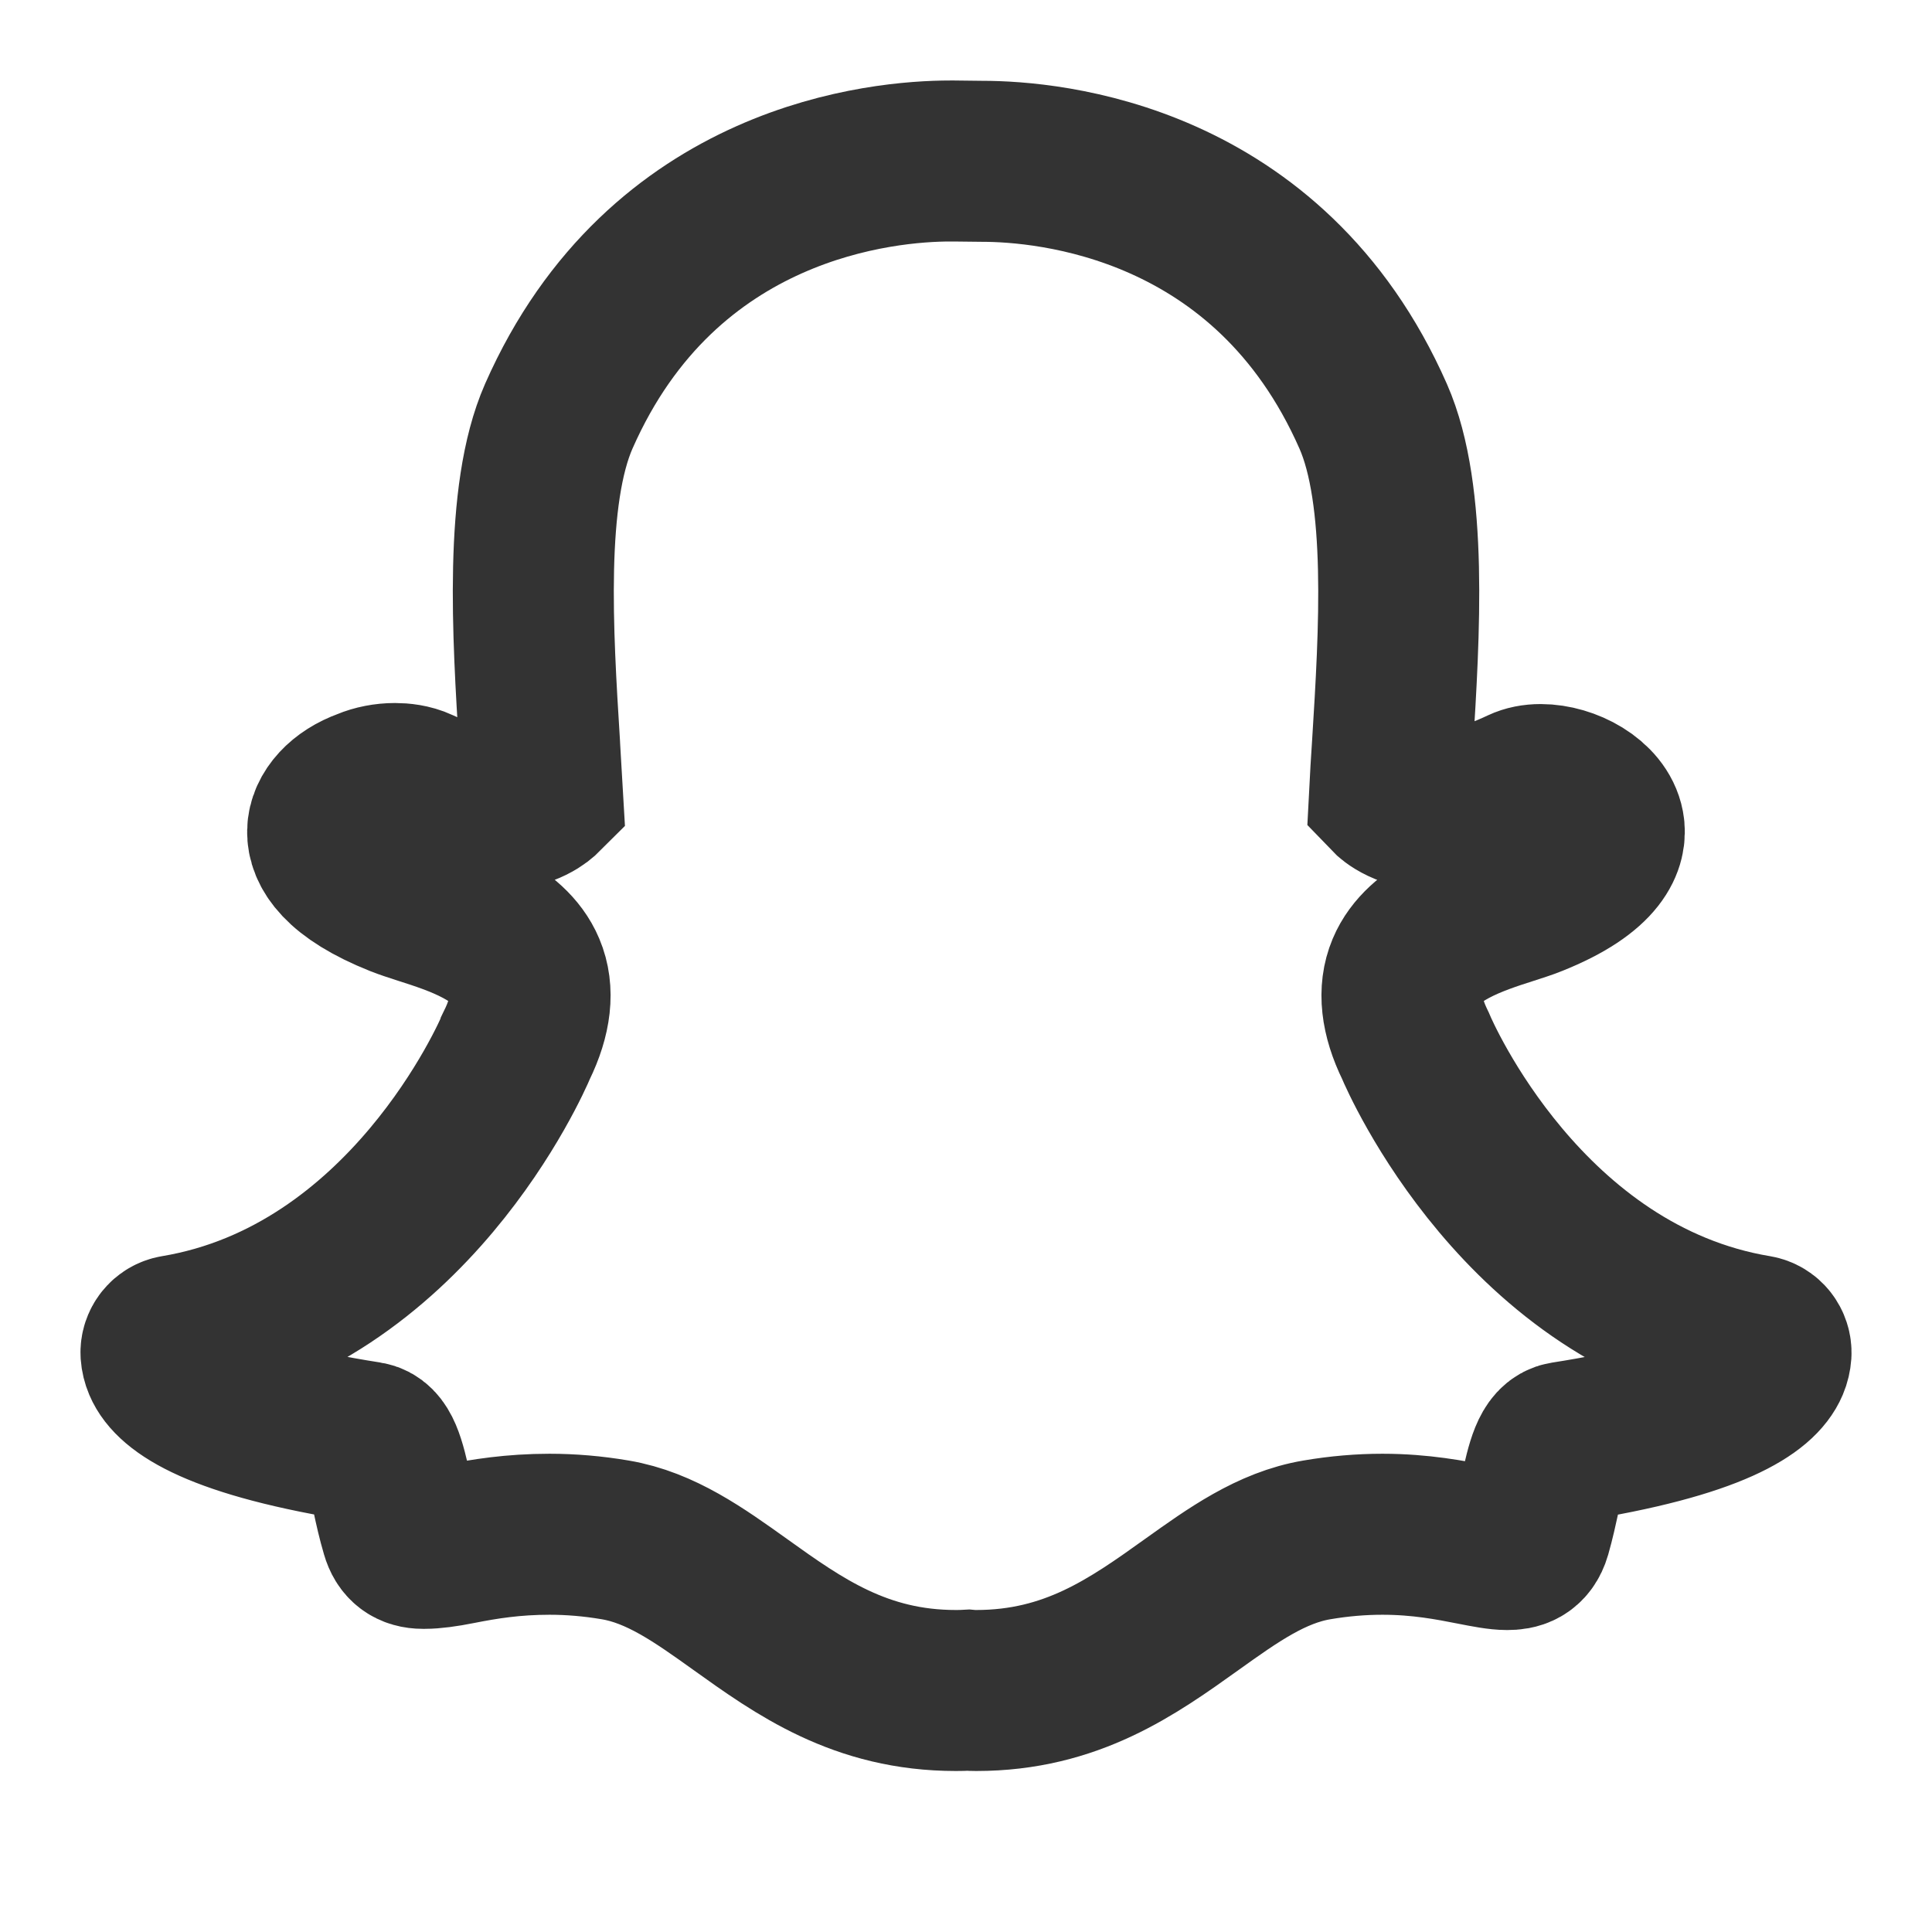 <?xml version="1.0" encoding="UTF-8"?>
<svg width="24px" height="24px" viewBox="0 0 24 24" version="1.1" xmlns="http://www.w3.org/2000/svg" xmlns:xlink="http://www.w3.org/1999/xlink">
    <!-- Generator: Sketch 44.1 (41455) - http://www.bohemiancoding.com/sketch -->
    <title>snapchat</title>
    <desc>Created with Sketch.</desc>
    <defs></defs>
    <g id="Page-1" stroke="none" stroke-width="1" fill="none" fill-rule="evenodd">
        <g id="Artboard-4" transform="translate(-840, -863)" stroke="#333333" stroke-width="2">
            <g id="359" transform="translate(840, 863)">
                <path d="M12.126,21 C12.075,21 12.024,20.999 11.973,20.996 L11.973,20.996 C11.941,20.999 11.907,21 11.873,21 C10.689,21 9.928,20.456 9.193,19.93 C8.685,19.567 8.206,19.224 7.641,19.129 C7.366,19.082 7.092,19.059 6.827,19.059 C6.349,19.059 5.973,19.134 5.698,19.188 C5.53,19.221 5.386,19.249 5.277,19.249 C5.162,19.249 5.038,19.224 4.984,19.038 C4.938,18.877 4.904,18.72 4.871,18.569 C4.787,18.18 4.727,17.94 4.566,17.915 C2.687,17.621 2.149,17.221 2.029,16.936 C2.012,16.896 2.003,16.855 2,16.815 C1.994,16.705 2.071,16.609 2.177,16.591 C5.066,16.11 6.362,13.122 6.415,12.995 C6.417,12.991 6.418,12.988 6.42,12.984 C6.597,12.622 6.631,12.307 6.523,12.049 C6.325,11.576 5.678,11.368 5.25,11.231 C5.146,11.197 5.046,11.166 4.968,11.134 C4.114,10.793 4.043,10.442 4.077,10.263 C4.134,9.958 4.536,9.746 4.861,9.746 C4.95,9.746 5.029,9.762 5.095,9.793 C5.479,9.975 5.825,10.068 6.124,10.068 C6.537,10.068 6.717,9.892 6.739,9.869 C6.729,9.671 6.716,9.465 6.702,9.251 C6.616,7.869 6.51,6.151 6.942,5.171 C8.237,2.232 10.983,2.004 11.794,2.004 C11.815,2.004 12.149,2 12.149,2 L12.197,2 C13.01,2 15.762,2.229 17.058,5.169 C17.49,6.15 17.383,7.869 17.297,9.251 L17.294,9.311 C17.282,9.503 17.27,9.69 17.26,9.869 C17.281,9.89 17.447,10.052 17.821,10.066 L17.822,10.066 C18.106,10.055 18.433,9.963 18.792,9.793 C18.897,9.744 19.013,9.733 19.093,9.733 C19.214,9.733 19.337,9.757 19.439,9.8 L19.446,9.803 C19.736,9.907 19.926,10.113 19.93,10.328 C19.934,10.53 19.781,10.835 19.032,11.134 C18.954,11.165 18.855,11.197 18.75,11.231 C18.321,11.368 17.675,11.576 17.477,12.049 C17.368,12.307 17.403,12.621 17.58,12.984 C17.581,12.988 17.583,12.991 17.585,12.995 C17.638,13.122 18.933,16.109 21.823,16.591 C21.929,16.609 22.006,16.705 22,16.814 C21.997,16.855 21.987,16.897 21.97,16.937 C21.851,17.219 21.314,17.619 19.434,17.913 C19.28,17.937 19.221,18.139 19.129,18.564 C19.096,18.719 19.062,18.871 19.015,19.03 C18.975,19.169 18.89,19.234 18.747,19.234 L18.723,19.234 C18.624,19.234 18.482,19.216 18.302,19.18 C17.984,19.117 17.627,19.059 17.173,19.059 C16.908,19.059 16.634,19.082 16.358,19.129 C15.794,19.224 15.315,19.566 14.809,19.928 C14.072,20.456 13.311,21 12.126,21" id="spoopy" transform="translate(12, 11.5) scale(-1, 1) translate(-12, -11.5) "></path>
            </g>
        </g>
    </g>
</svg>